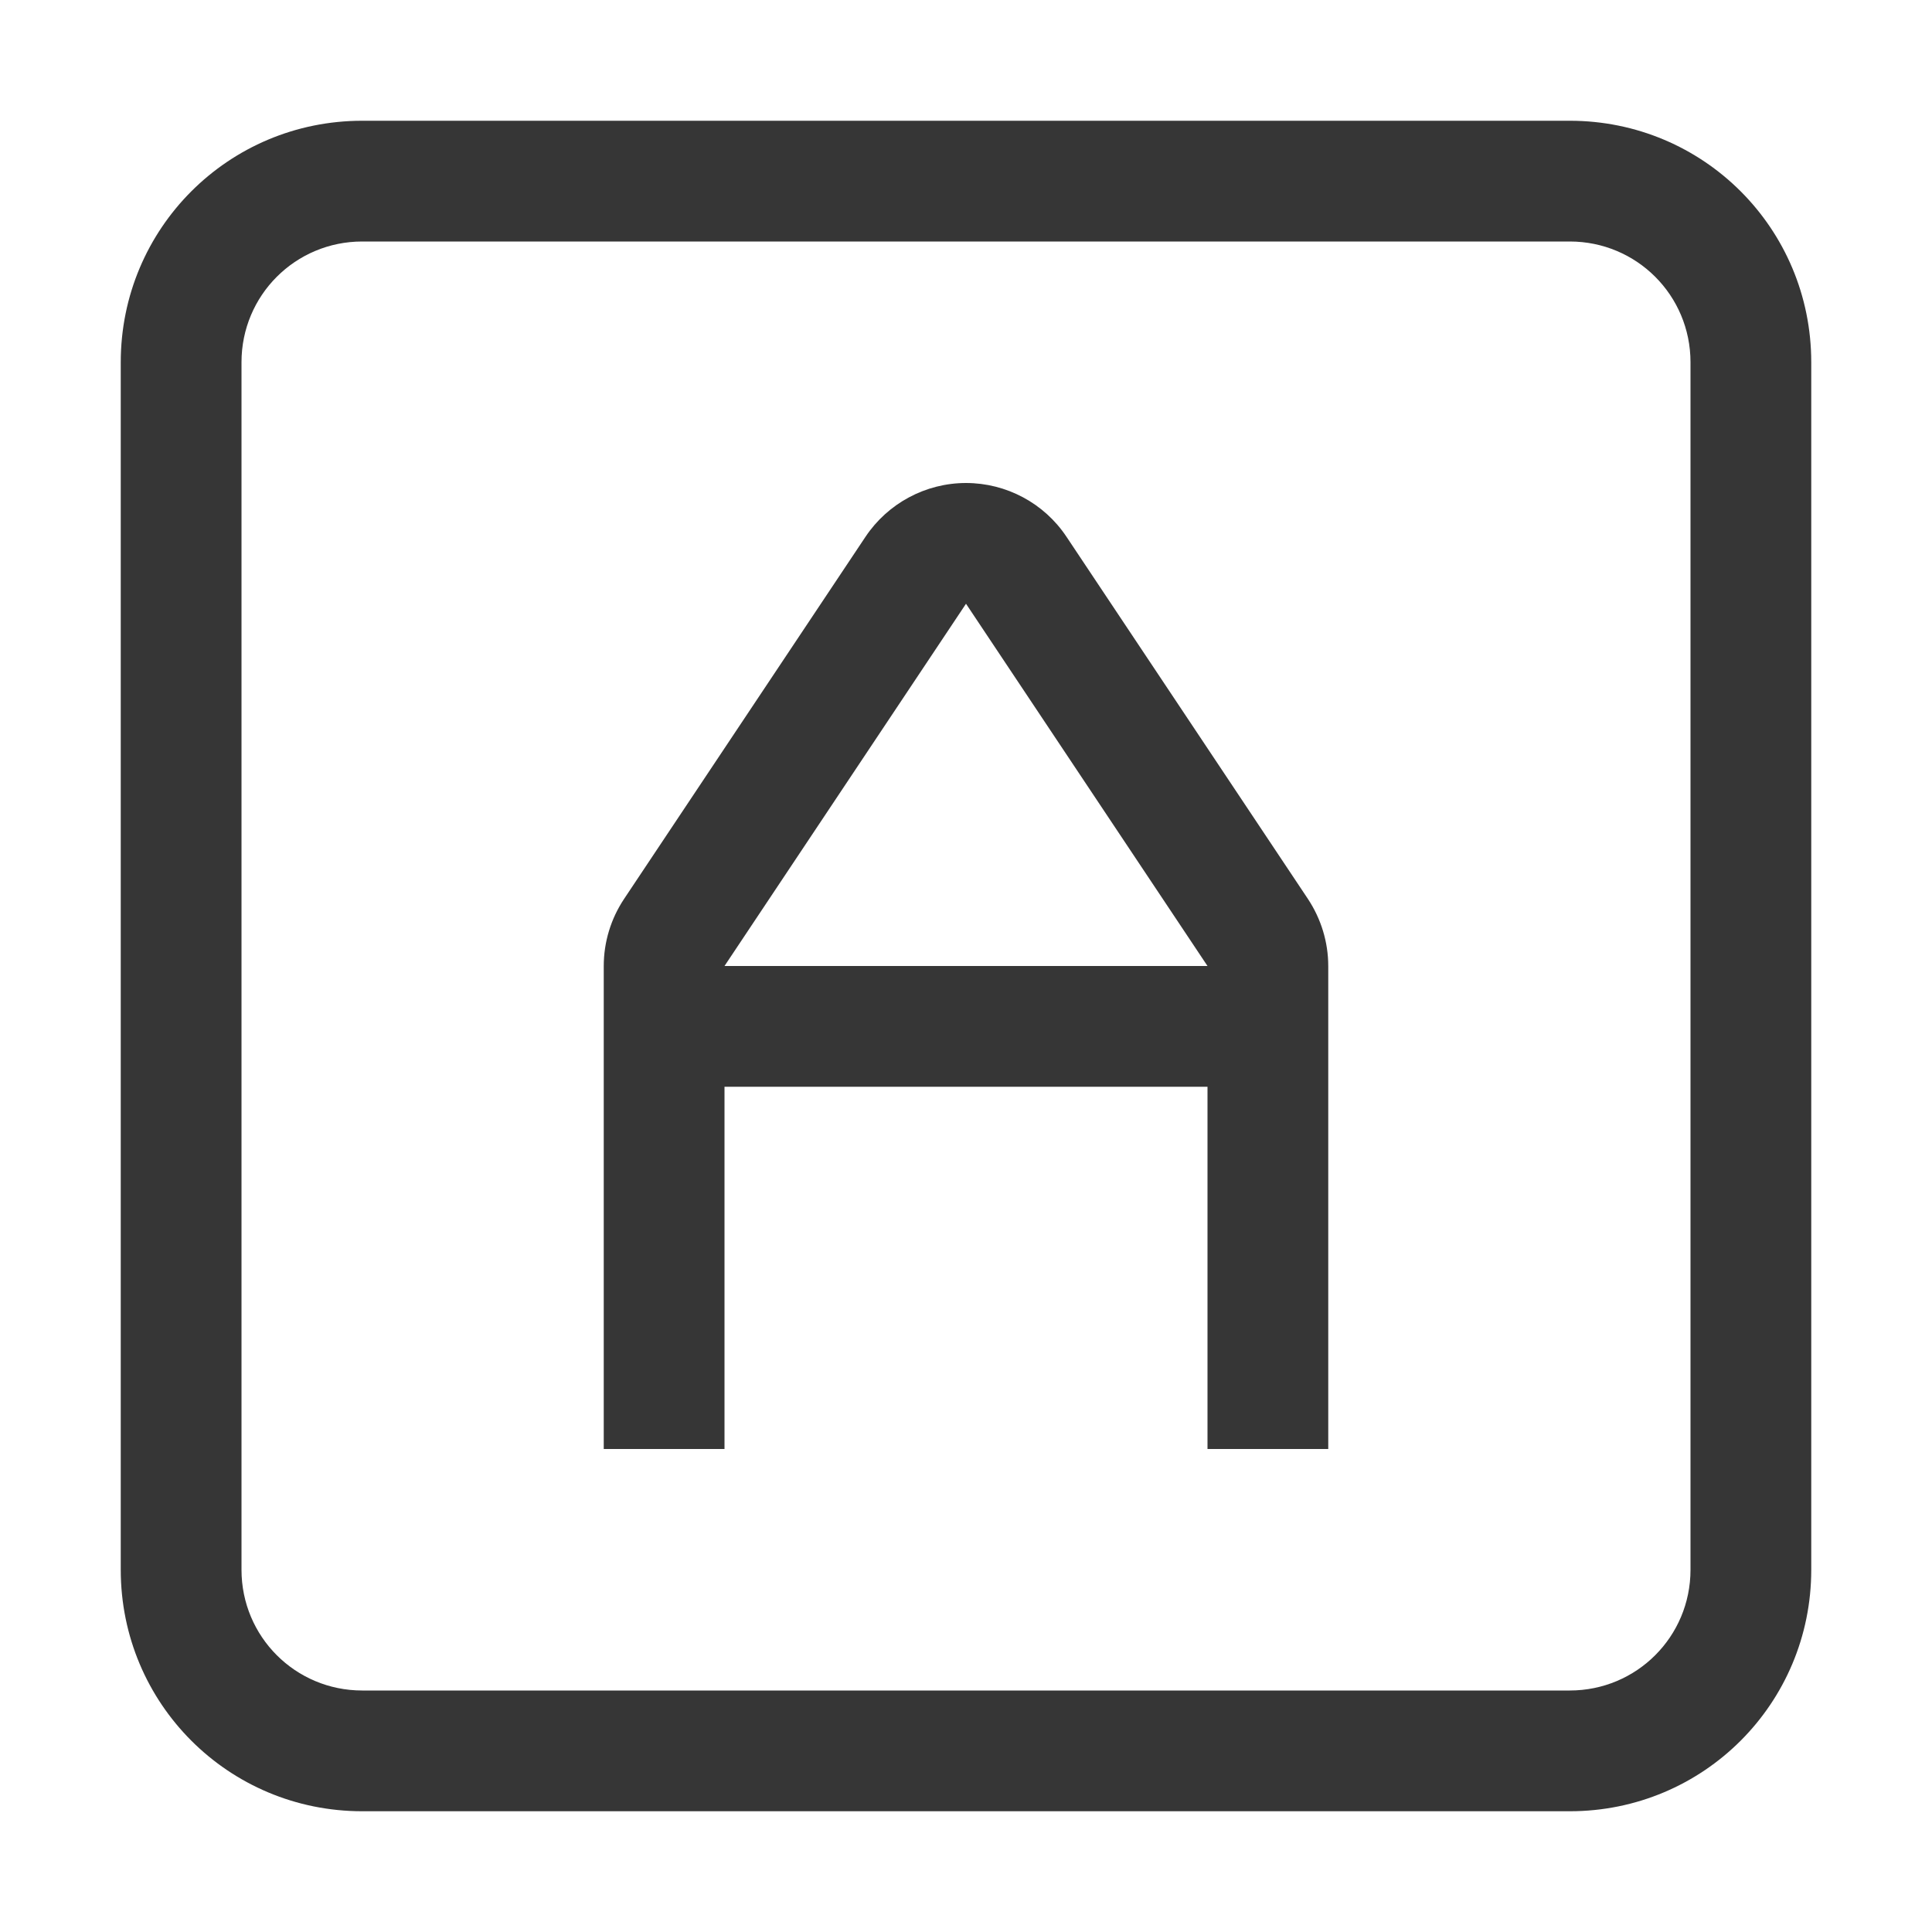 <svg width="16" height="16" version="1.1" xmlns="http://www.w3.org/2000/svg">
 <path d="m3 1c-1.108 0-2 0.892-2 2v10c0 1.108 0.892 2 2 2h10c1.108 0 2-0.892 2-2v-10c0-1.108-0.892-2-2-2zm0 1h10c0.554 0 1 0.446 1 1v10c0 0.554-0.446 1-1 1h-10c-0.554 0-1-0.446-1-1v-10c0-0.554 0.446-1 1-1z" fill="#363636"/>
 <path d="m8 4c-0.334 2.7e-5 -0.647 0.168-0.832 0.445l-2 3c-0.109 0.164-0.168 0.357-0.168 0.555v4h1v-3h4v3h1v-4c-1.2e-5 -0.197-0.059-0.39-0.168-0.555l-2-3c-0.185-0.278-0.498-0.445-0.832-0.445zm0 1 2 3h-4l2-3z" fill="#363636" fill-rule="evenodd" stop-color="#000000"/>
</svg>
